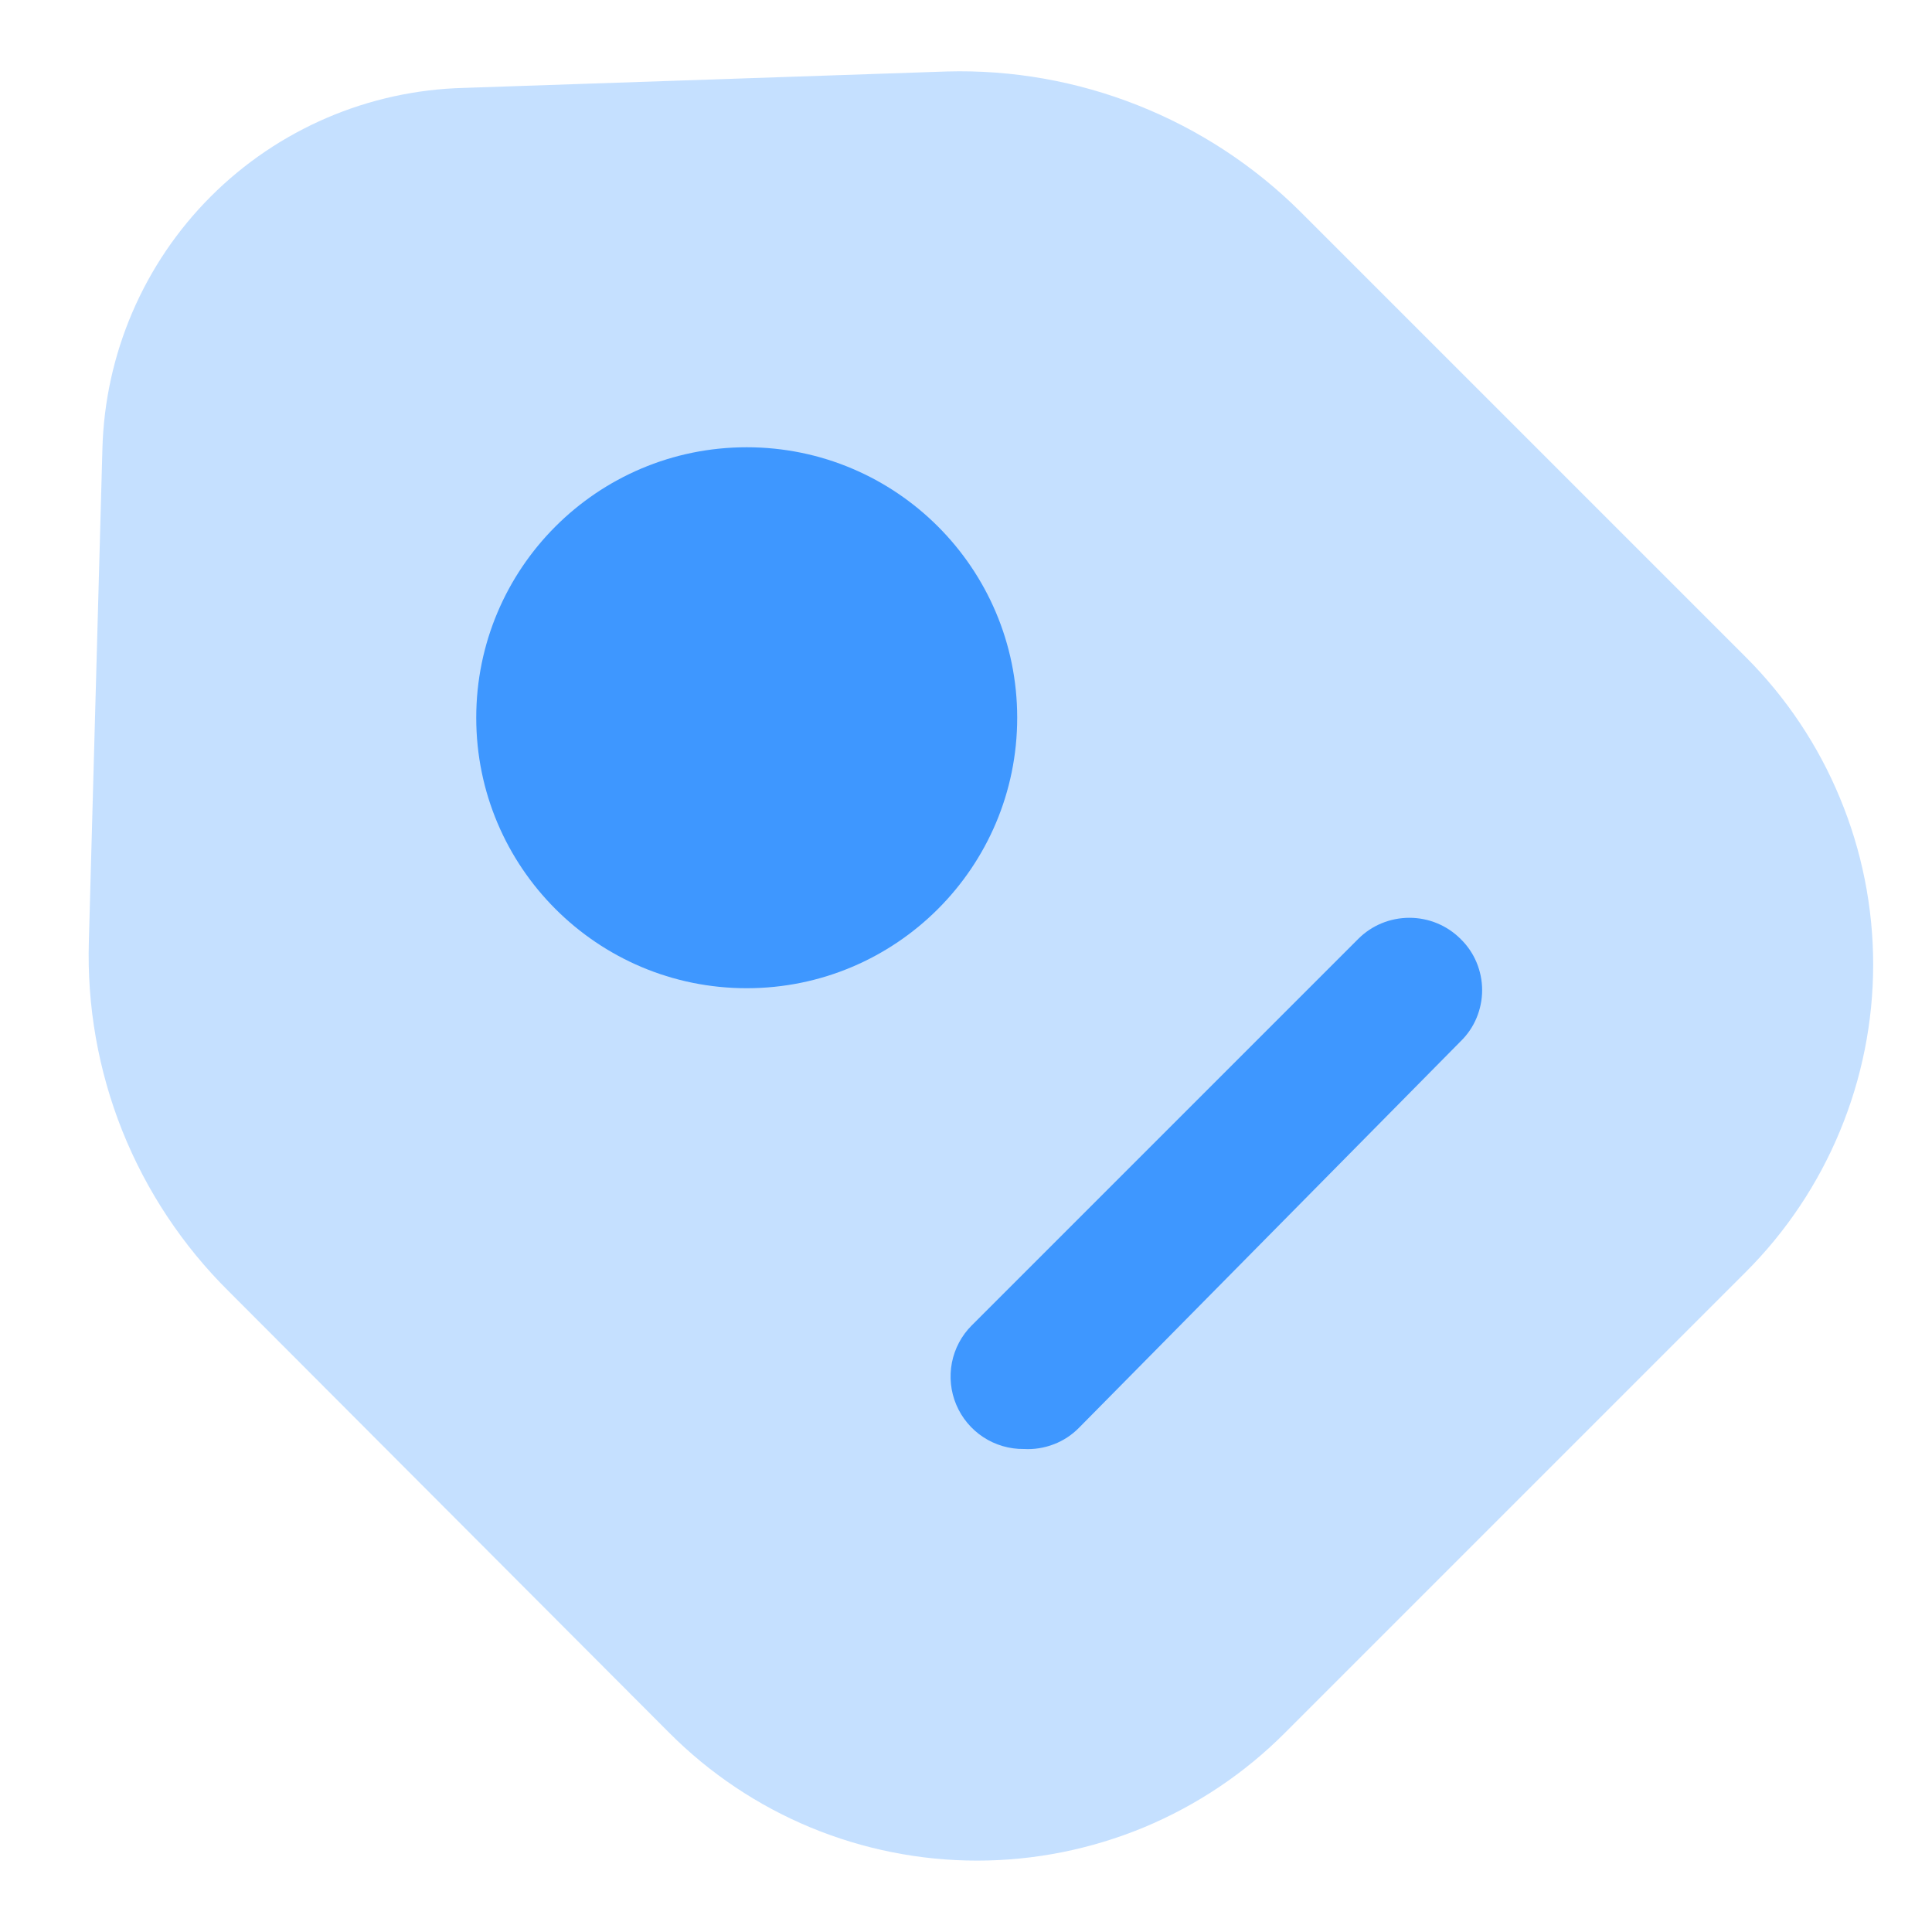 <svg width="20" height="20" viewBox="0 0 20 20" fill="none" xmlns="http://www.w3.org/2000/svg">
<g id="finance">
<g id="price-tag">
<g id="Group" opacity="0.3">
<path id="Vector" d="M1.06 4.65L0.92 9.74C0.899 10.412 1.017 11.082 1.266 11.706C1.516 12.331 1.892 12.897 2.37 13.37L6.93 17.94C7.348 18.359 7.844 18.691 8.391 18.918C8.937 19.144 9.523 19.261 10.115 19.261C10.707 19.261 11.292 19.144 11.839 18.918C12.385 18.691 12.882 18.359 13.3 17.94L18.07 13.17C18.489 12.752 18.821 12.255 19.047 11.709C19.274 11.162 19.391 10.577 19.391 9.985C19.391 9.393 19.274 8.807 19.047 8.261C18.821 7.714 18.489 7.218 18.07 6.8L13.46 2.19C12.98 1.713 12.408 1.339 11.779 1.09C11.149 0.84 10.476 0.721 9.8 0.74L4.8 0.91C3.816 0.935 2.879 1.337 2.183 2.033C1.487 2.729 1.085 3.666 1.06 4.65Z" fill="#3E97FF"/>
</g>
<path id="Vector_2" d="M7.73 10.23C9.276 10.23 10.53 8.976 10.53 7.43C10.53 5.884 9.276 4.63 7.73 4.63C6.183 4.63 4.93 5.884 4.93 7.43C4.93 8.976 6.183 10.23 7.73 10.23Z" fill="#3E97FF"/>
<path id="Vector_3" d="M10.6 15C10.451 15.002 10.304 14.959 10.18 14.878C10.055 14.796 9.957 14.679 9.899 14.541C9.841 14.404 9.826 14.253 9.854 14.106C9.883 13.96 9.954 13.825 10.06 13.72L14.06 9.72C14.2 9.579 14.391 9.501 14.59 9.501C14.789 9.501 14.979 9.579 15.12 9.72C15.191 9.789 15.247 9.871 15.285 9.962C15.323 10.053 15.343 10.151 15.343 10.25C15.343 10.349 15.323 10.447 15.285 10.538C15.247 10.629 15.191 10.711 15.12 10.78L11.17 14.78C11.096 14.855 11.007 14.914 10.909 14.951C10.81 14.989 10.705 15.006 10.6 15Z" fill="#3E97FF"/>
</g>
</g>
</svg>
